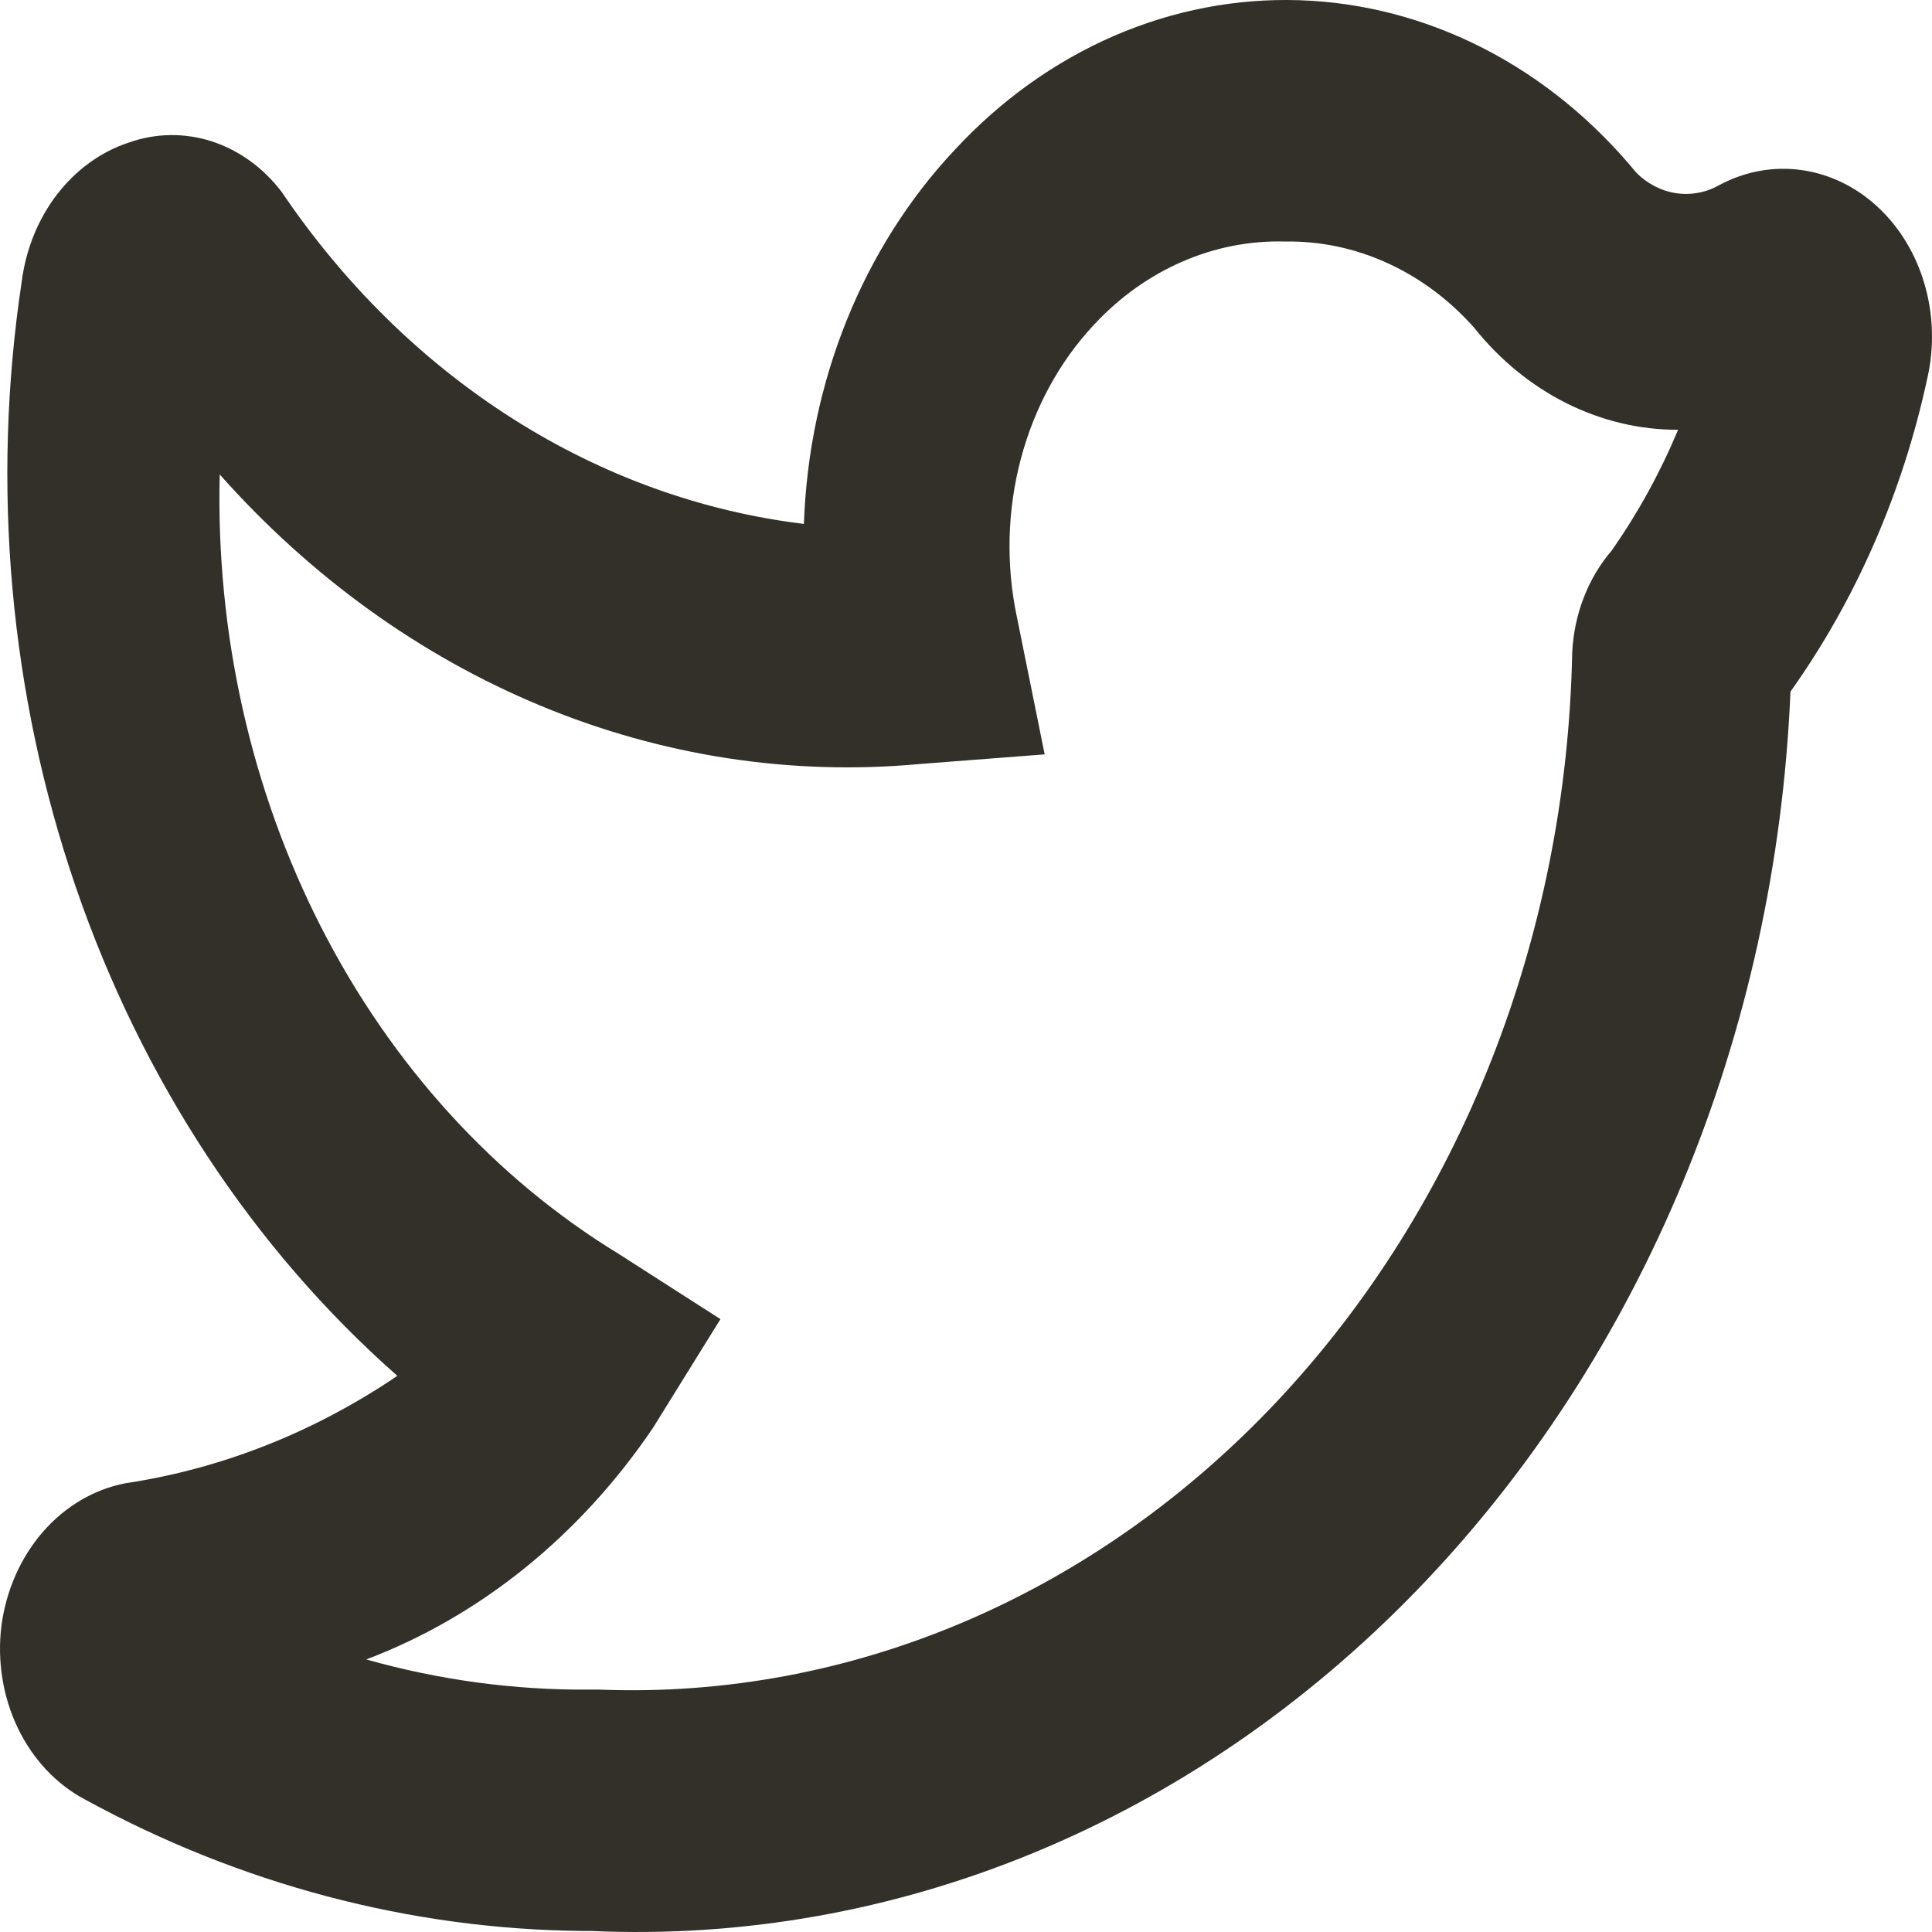 <svg viewBox="0 0 50 50" fill="none" xmlns="http://www.w3.org/2000/svg">
<g clip-path="url(#clip0_49_121)">
<path d="M15.295 49.973H15.073C10.61 49.929 6.212 48.766 2.197 46.569C1.458 46.178 0.85 45.53 0.461 44.721C0.073 43.911 -0.076 42.983 0.037 42.072C0.16 41.154 0.536 40.304 1.113 39.642C1.69 38.98 2.438 38.541 3.249 38.386C5.737 38.012 8.131 37.066 10.283 35.607C6.547 32.314 3.672 27.942 1.961 22.955C0.25 17.968 -0.233 12.552 0.563 7.281C0.671 6.446 0.989 5.664 1.48 5.027C1.971 4.391 2.614 3.926 3.332 3.69C4.031 3.442 4.778 3.432 5.482 3.659C6.186 3.887 6.816 4.343 7.292 4.97C8.909 7.362 10.941 9.357 13.265 10.833C15.588 12.31 18.154 13.237 20.805 13.559C20.932 9.879 22.334 6.403 24.71 3.877C25.896 2.596 27.297 1.594 28.83 0.929C30.363 0.265 31.998 -0.049 33.64 0.006C35.281 0.061 36.897 0.485 38.392 1.251C39.888 2.018 41.233 3.112 42.349 4.471C42.64 4.761 43.001 4.945 43.386 5.001C43.772 5.057 44.163 4.981 44.509 4.783C45.169 4.432 45.904 4.299 46.629 4.402C47.353 4.504 48.037 4.836 48.6 5.36C49.163 5.884 49.583 6.578 49.809 7.36C50.036 8.143 50.061 8.982 49.881 9.78C49.242 12.747 48.032 15.519 46.337 17.899C45.963 26.784 42.49 35.141 36.675 41.149C30.86 47.157 23.175 50.329 15.295 49.973ZM15.295 43.727H15.516C18.736 43.852 21.945 43.255 24.959 41.97C27.972 40.686 30.73 38.739 33.071 36.244C35.412 33.748 37.291 30.754 38.599 27.433C39.906 24.113 40.616 20.532 40.688 16.9C40.733 15.905 41.097 14.962 41.712 14.246C42.388 13.281 42.964 12.234 43.429 11.123C42.431 11.125 41.445 10.889 40.533 10.432C39.622 9.975 38.806 9.305 38.14 8.468C37.499 7.751 36.738 7.186 35.901 6.806C35.064 6.425 34.169 6.236 33.266 6.251C32.355 6.224 31.448 6.401 30.597 6.771C29.747 7.14 28.969 7.696 28.31 8.406C27.419 9.358 26.767 10.557 26.417 11.884C26.067 13.21 26.032 14.617 26.316 15.963L27.036 19.523L23.796 19.773C20.476 20.079 17.137 19.567 14.01 18.272C10.883 16.978 8.043 14.933 5.686 12.278C5.585 16.389 6.497 20.451 8.32 24.013C10.143 27.575 12.807 30.496 16.015 32.453L18.645 34.139L16.901 36.95C15.014 39.74 12.429 41.829 9.479 42.946C11.372 43.481 13.316 43.743 15.267 43.727H15.295Z" fill="#332F29"/>
</g>
<defs>
<clipPath id="clip0_49_121">
<rect width="50" height="50" fill="white"/>
</clipPath>
</defs>
</svg>
